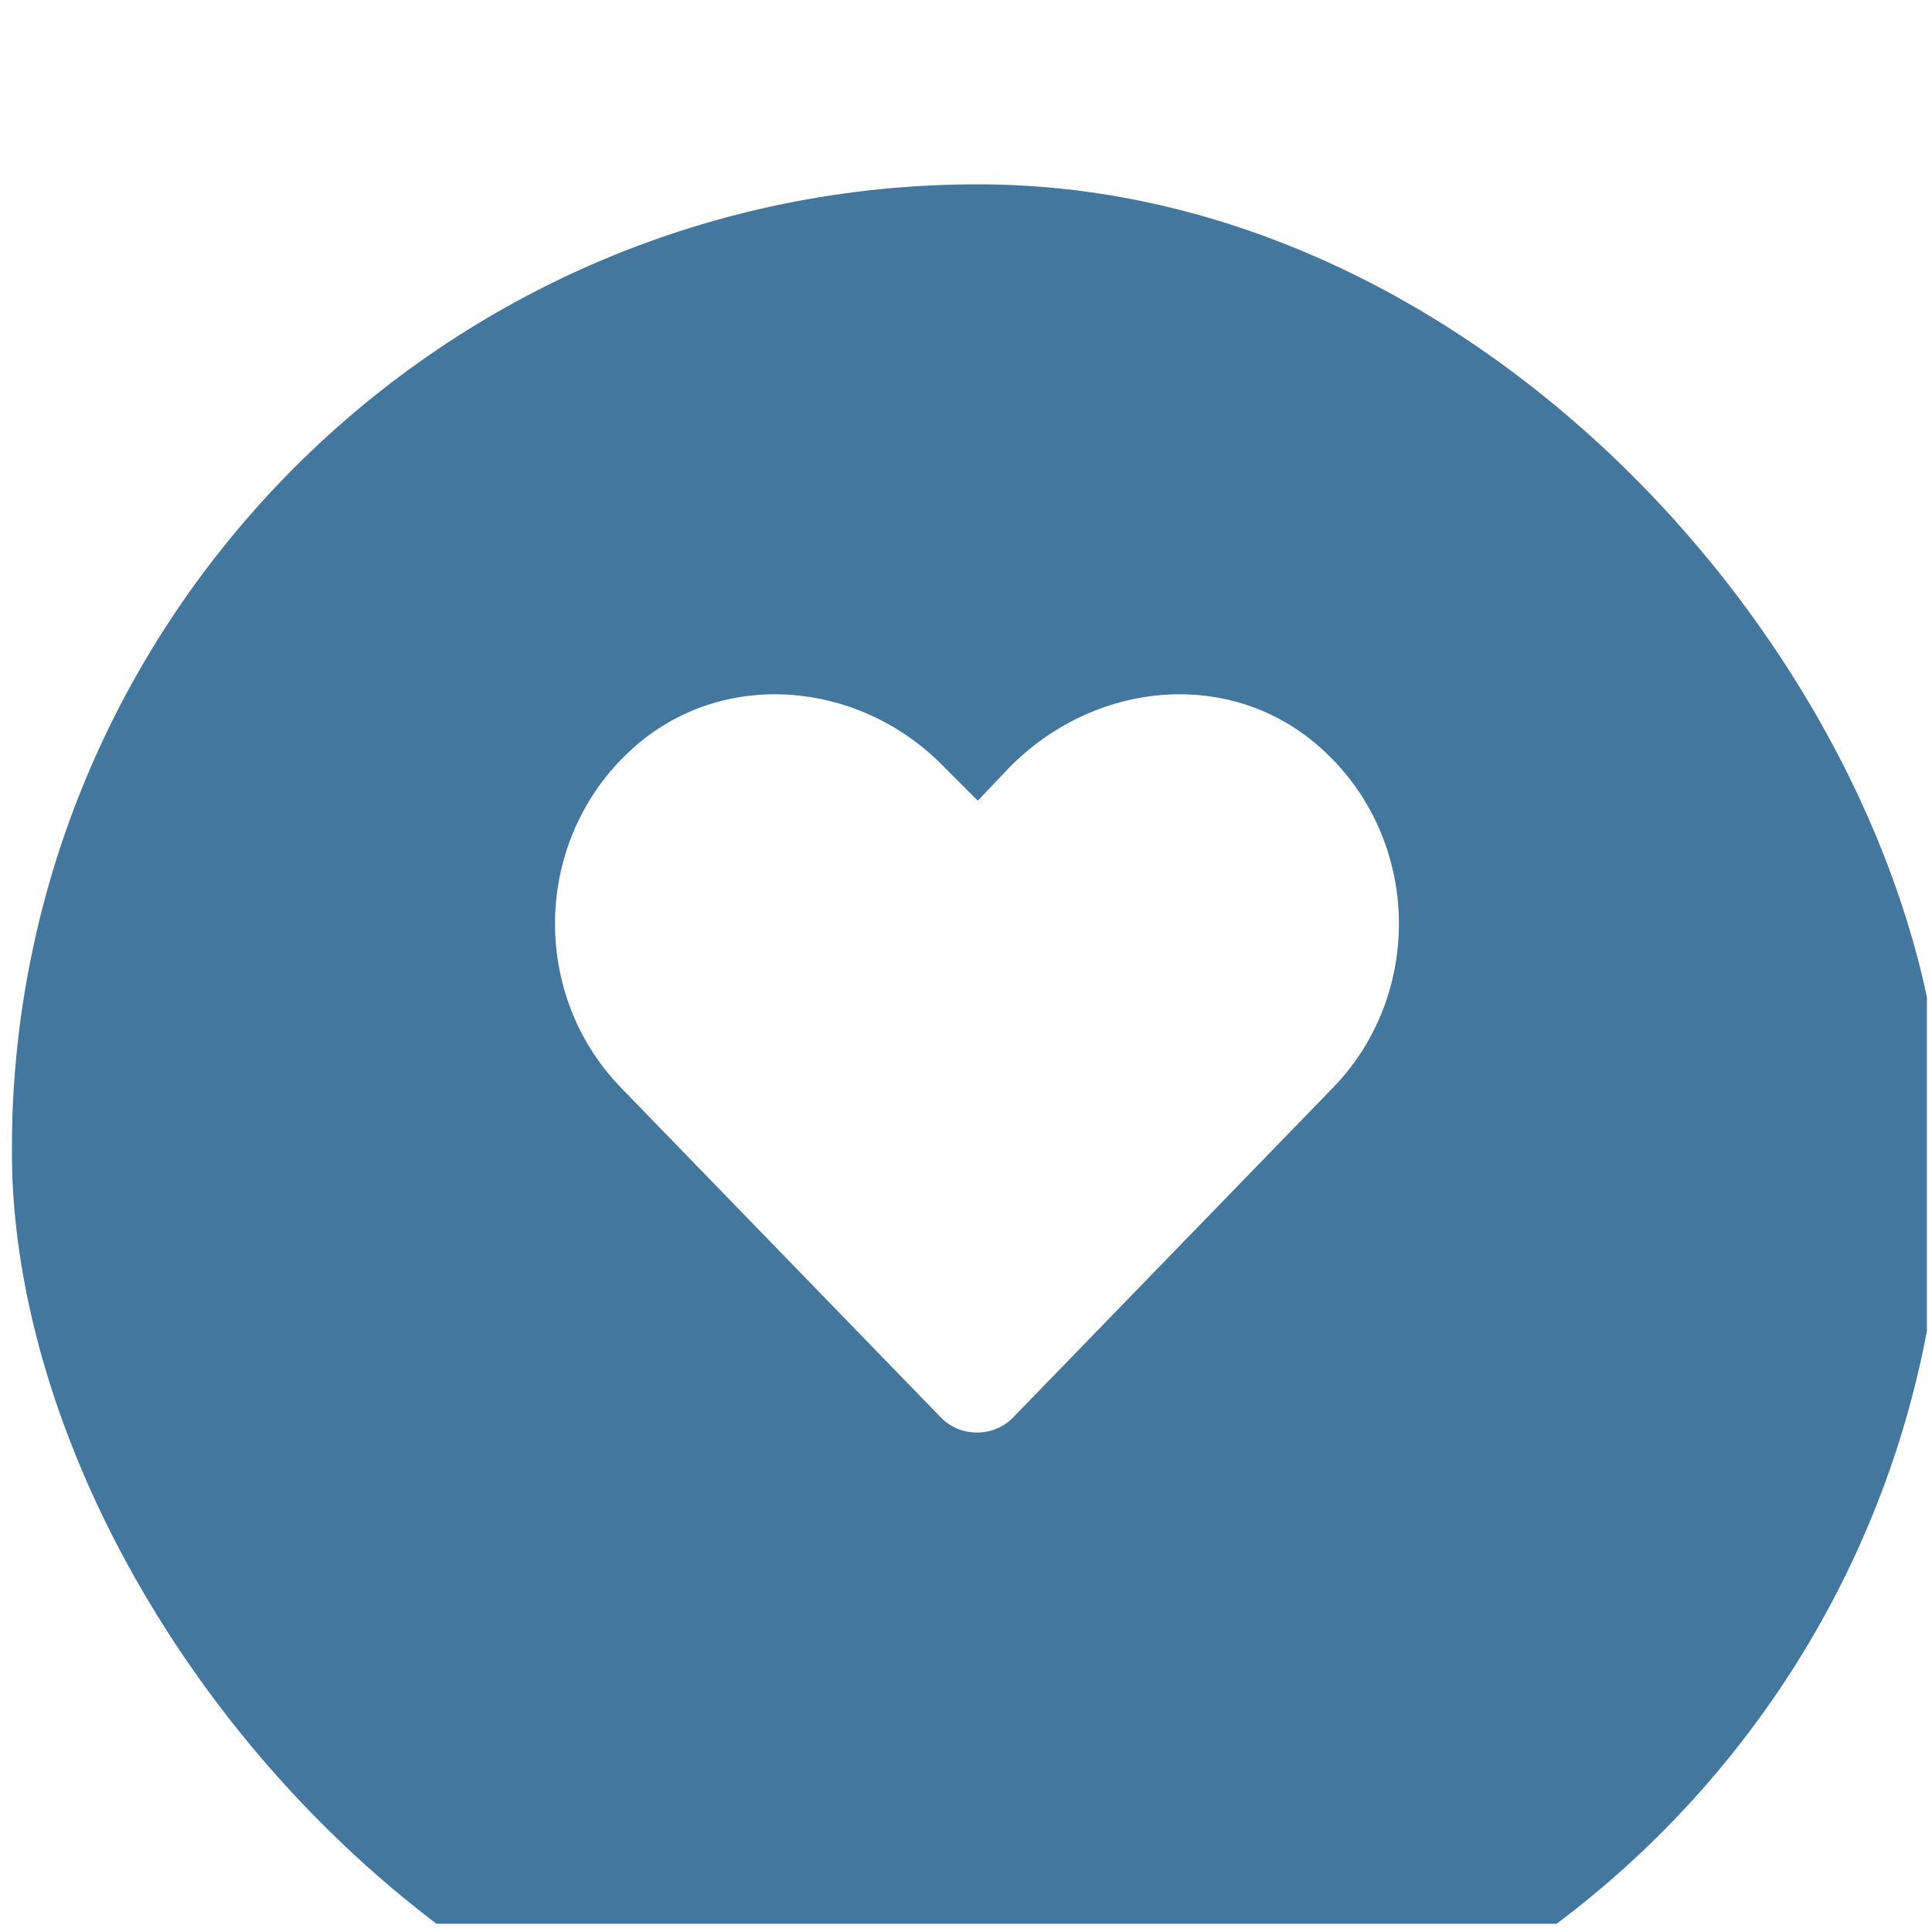 <svg width="55" height="55" viewBox="0 0 55 55" fill="none" xmlns="http://www.w3.org/2000/svg">
<g clip-path="url(#clip0_1308_5078)">
<g filter="url(#filter0_d_1308_5078)">
<rect x="0.336" y="0.247" width="55" height="55" rx="27.5" fill="#44779D"/>
</g>
<path d="M37.492 21.2C34.914 18.997 31.117 19.419 28.727 21.856L27.836 22.794L26.898 21.856C24.555 19.419 20.711 18.997 18.133 21.2C15.18 23.731 15.039 28.231 17.664 30.95L26.758 40.325C27.32 40.934 28.305 40.934 28.867 40.325L37.961 30.95C40.586 28.231 40.445 23.731 37.492 21.2Z" fill="white"/>
</g>
<defs>
<filter id="filter0_d_1308_5078" x="-24.664" y="-19.753" width="105" height="105" filterUnits="userSpaceOnUse" color-interpolation-filters="sRGB">
<feFlood flood-opacity="0" result="BackgroundImageFix"/>
<feColorMatrix in="SourceAlpha" type="matrix" values="0 0 0 0 0 0 0 0 0 0 0 0 0 0 0 0 0 0 127 0" result="hardAlpha"/>
<feOffset dy="5"/>
<feGaussianBlur stdDeviation="12.5"/>
<feColorMatrix type="matrix" values="0 0 0 0 0 0 0 0 0 0 0 0 0 0 0 0 0 0 0.2 0"/>
<feBlend mode="normal" in2="BackgroundImageFix" result="effect1_dropShadow_1308_5078"/>
<feBlend mode="normal" in="SourceGraphic" in2="effect1_dropShadow_1308_5078" result="shape"/>
</filter>
<clipPath id="clip0_1308_5078">
<rect width="54.524" height="54.524" fill="white" transform="translate(0.336 0.247)"/>
</clipPath>
</defs>
</svg>
